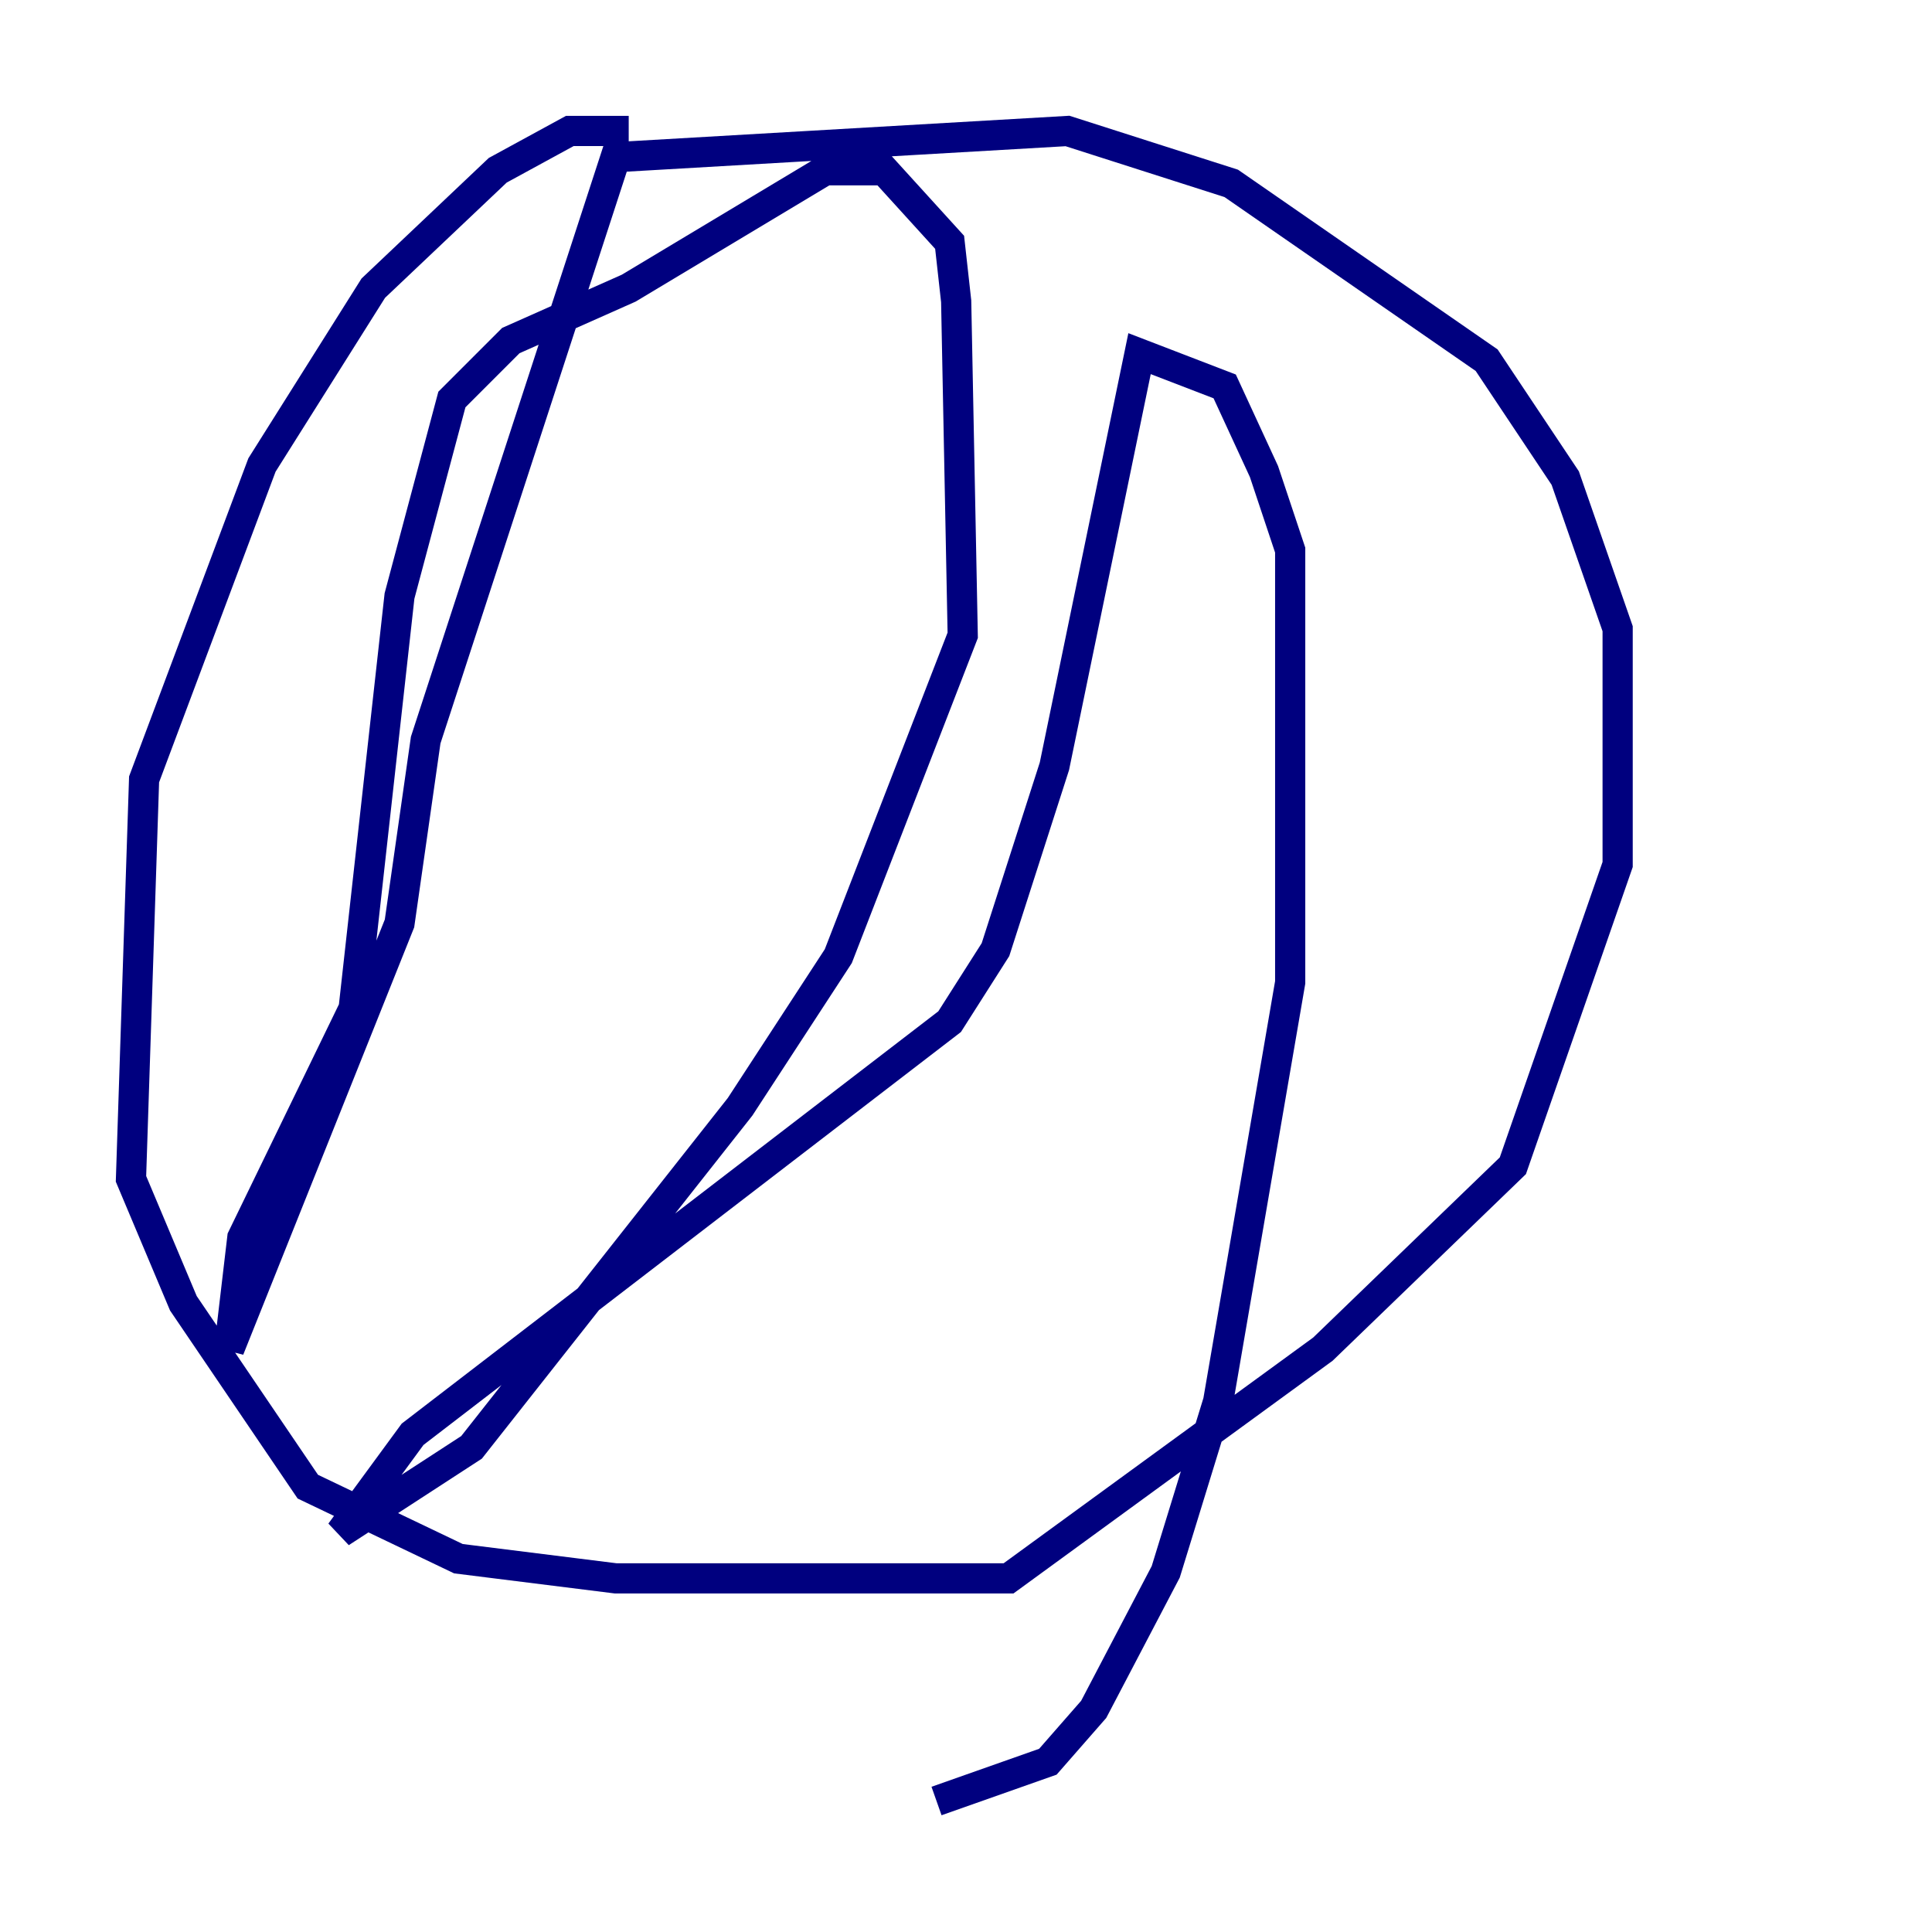 <?xml version="1.0" encoding="utf-8" ?>
<svg baseProfile="tiny" height="128" version="1.2" viewBox="0,0,128,128" width="128" xmlns="http://www.w3.org/2000/svg" xmlns:ev="http://www.w3.org/2001/xml-events" xmlns:xlink="http://www.w3.org/1999/xlink"><defs /><polyline fill="none" points="41.654,8.678 37.749,8.678 32.976,11.281 24.732,19.091 17.356,30.807 9.546,51.634 8.678,78.102 12.149,86.346 20.393,98.495 30.373,103.268 40.786,104.57 66.82,104.57 87.647,89.383 100.231,77.234 107.173,57.275 107.173,41.654 103.702,31.675 98.495,23.864 81.573,12.149 70.725,8.678 40.786,10.414 28.203,49.031 26.468,61.18 15.186,89.383 16.054,82.007 23.43,66.82 26.468,39.485 29.939,26.468 33.844,22.563 41.654,19.091 54.671,11.281 58.576,11.281 62.915,16.054 63.349,19.959 63.783,42.088 55.539,63.349 49.031,73.329 31.241,95.891 22.563,101.532 27.336,95.024 62.915,67.688 65.953,62.915 69.858,50.766 75.498,23.43 81.139,25.6 83.742,31.241 85.478,36.447 85.478,65.085 80.705,92.854 77.234,104.136 72.461,113.248 69.424,116.719 62.047,119.322" stroke="#00007f" stroke-width="2" /></svg>